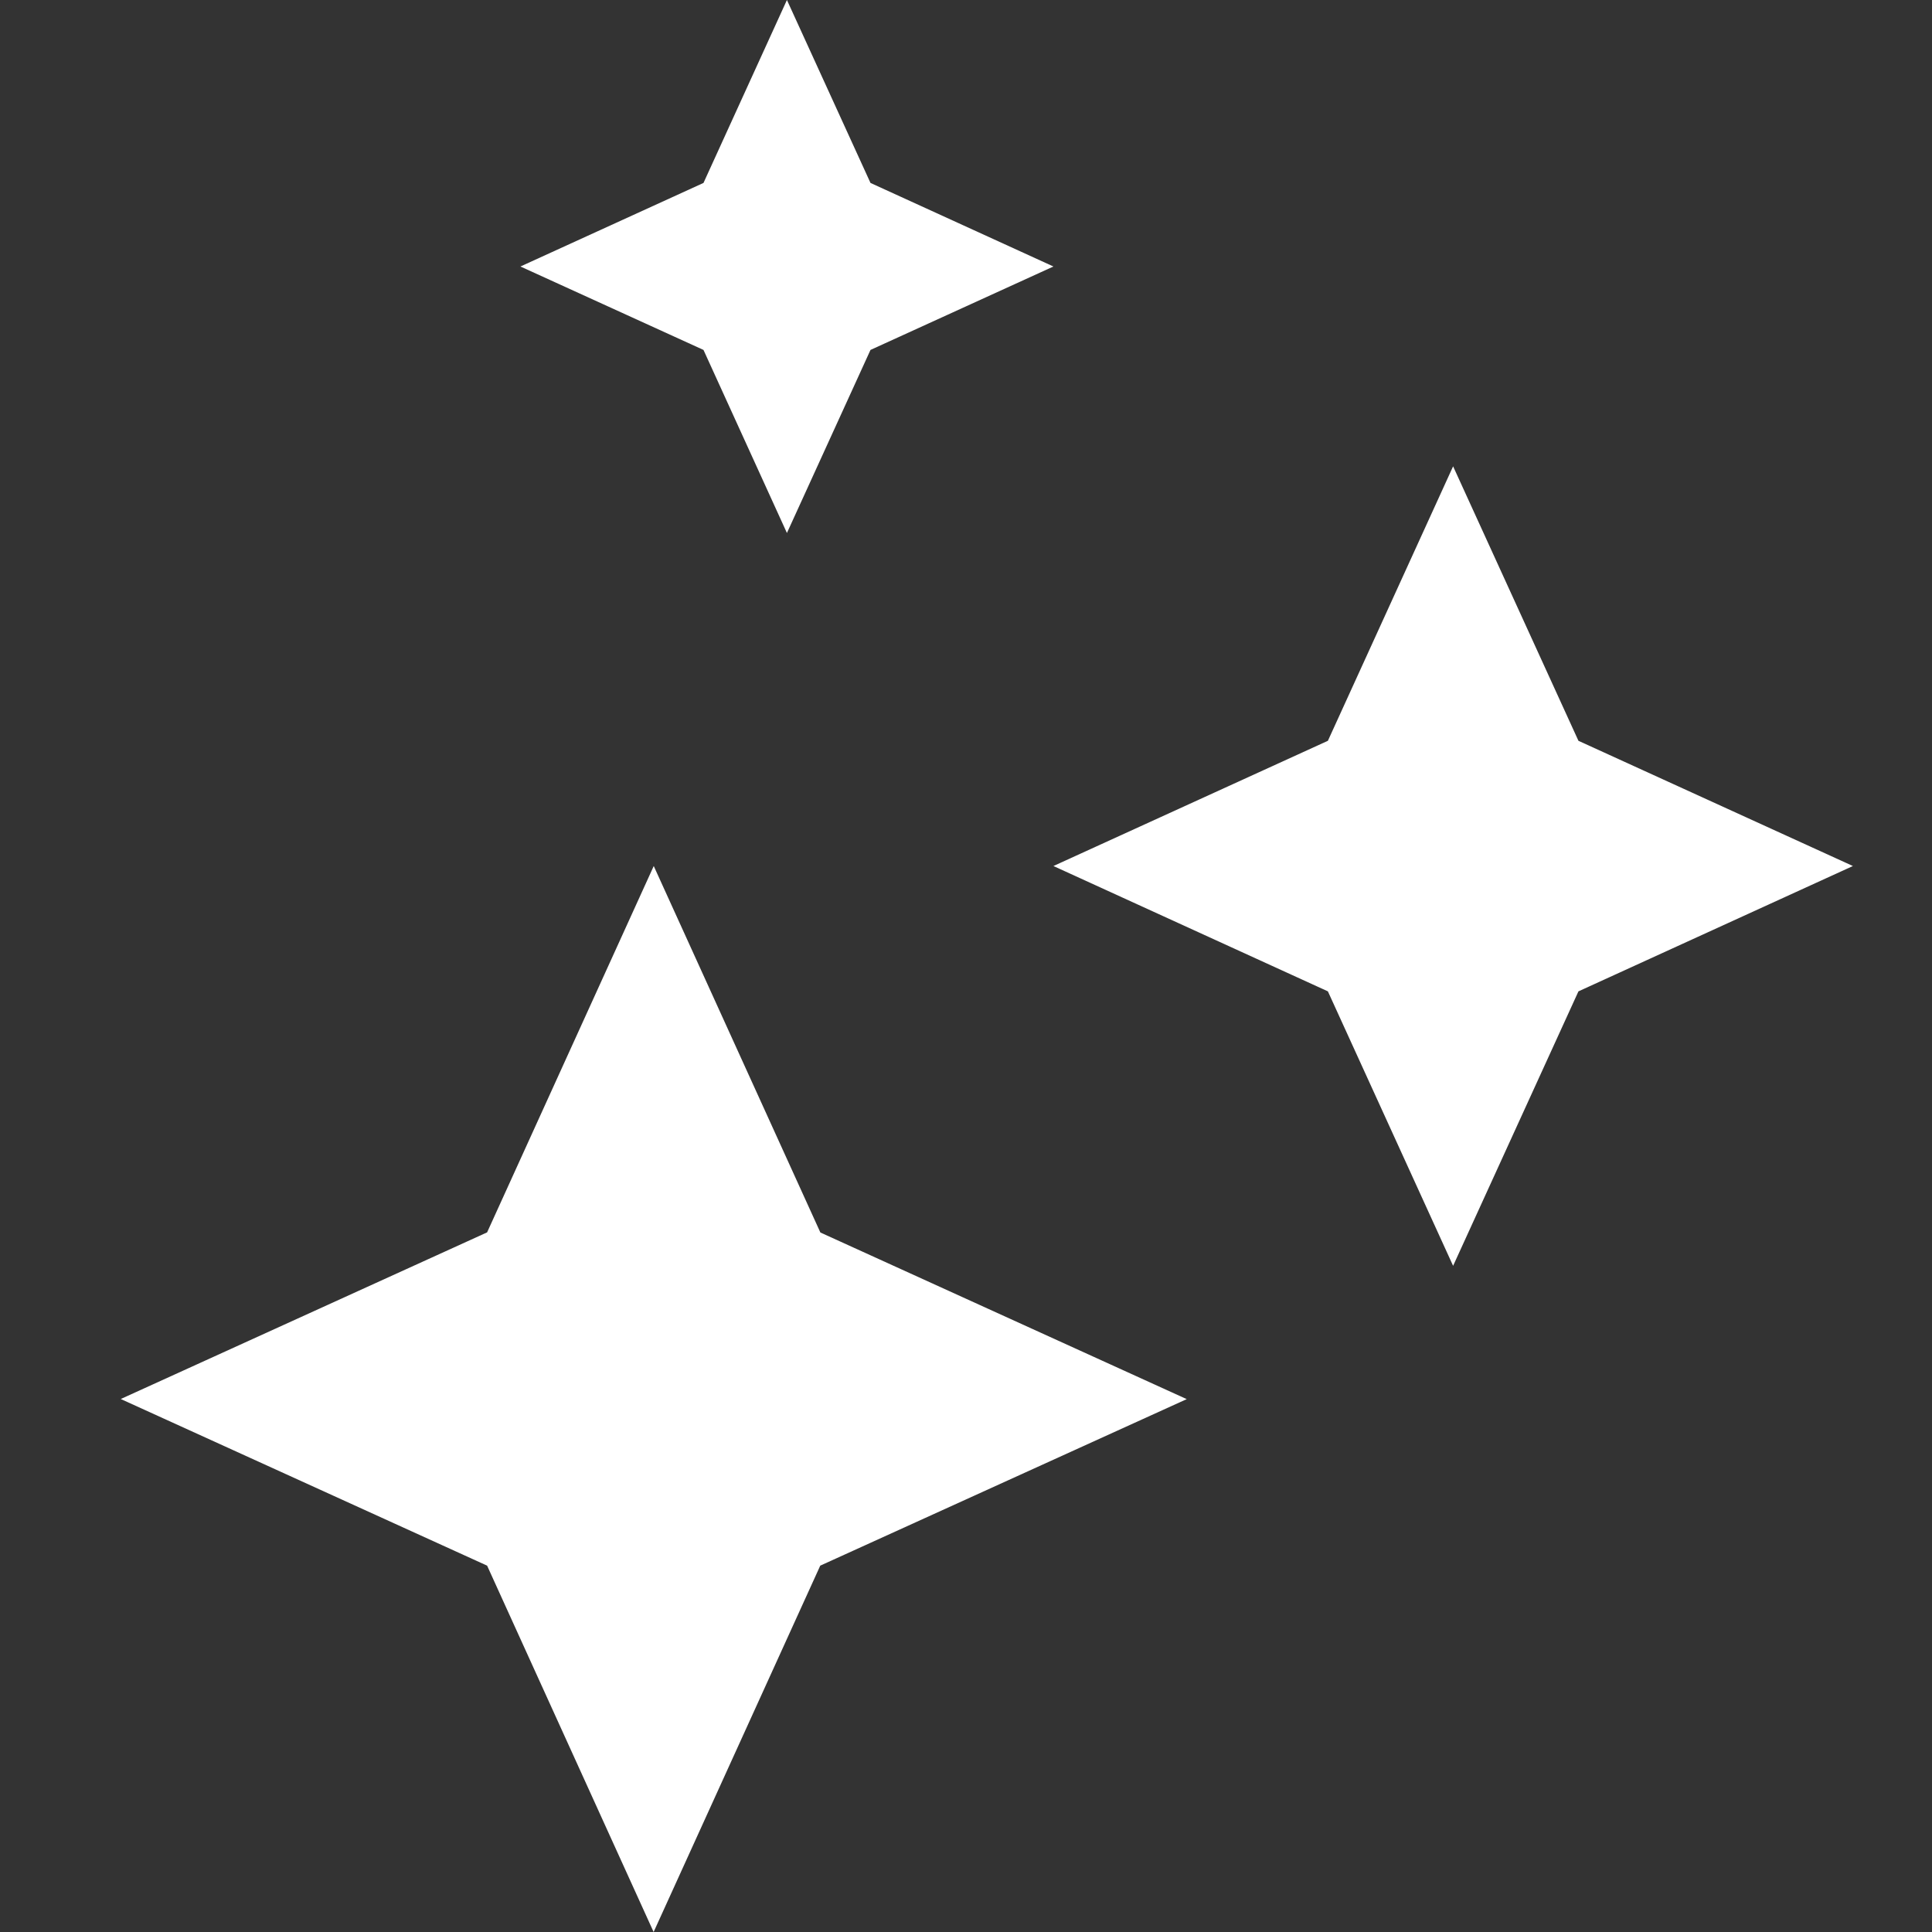 <svg xmlns="http://www.w3.org/2000/svg" xmlns:xlink="http://www.w3.org/1999/xlink" width="16" height="16" viewBox="0 0 16 16"><rect x="0" y="0" width="16" height="16" fill="#333333" stroke="none"/><defs><path id="a" d="M6.793 12.966L5.413 16l-1.379-3.034L1 11.586l3.034-1.38 1.38-3.034 1.38 3.035 3.034 1.38-3.035 1.379zm6.279-4.756l-1.038 2.273-1.037-2.273-2.273-1.038 2.273-1.037 1.037-2.273 1.038 2.273 2.273 1.037-2.273 1.038zM7.209 2.898l-.692 1.516-.691-1.516-1.516-.691 1.516-.692L6.517 0l.692 1.515 1.515.692-1.515.691z"/></defs><use fill="#FFF" fill-rule="evenodd" xlink:href="#a"/></svg>